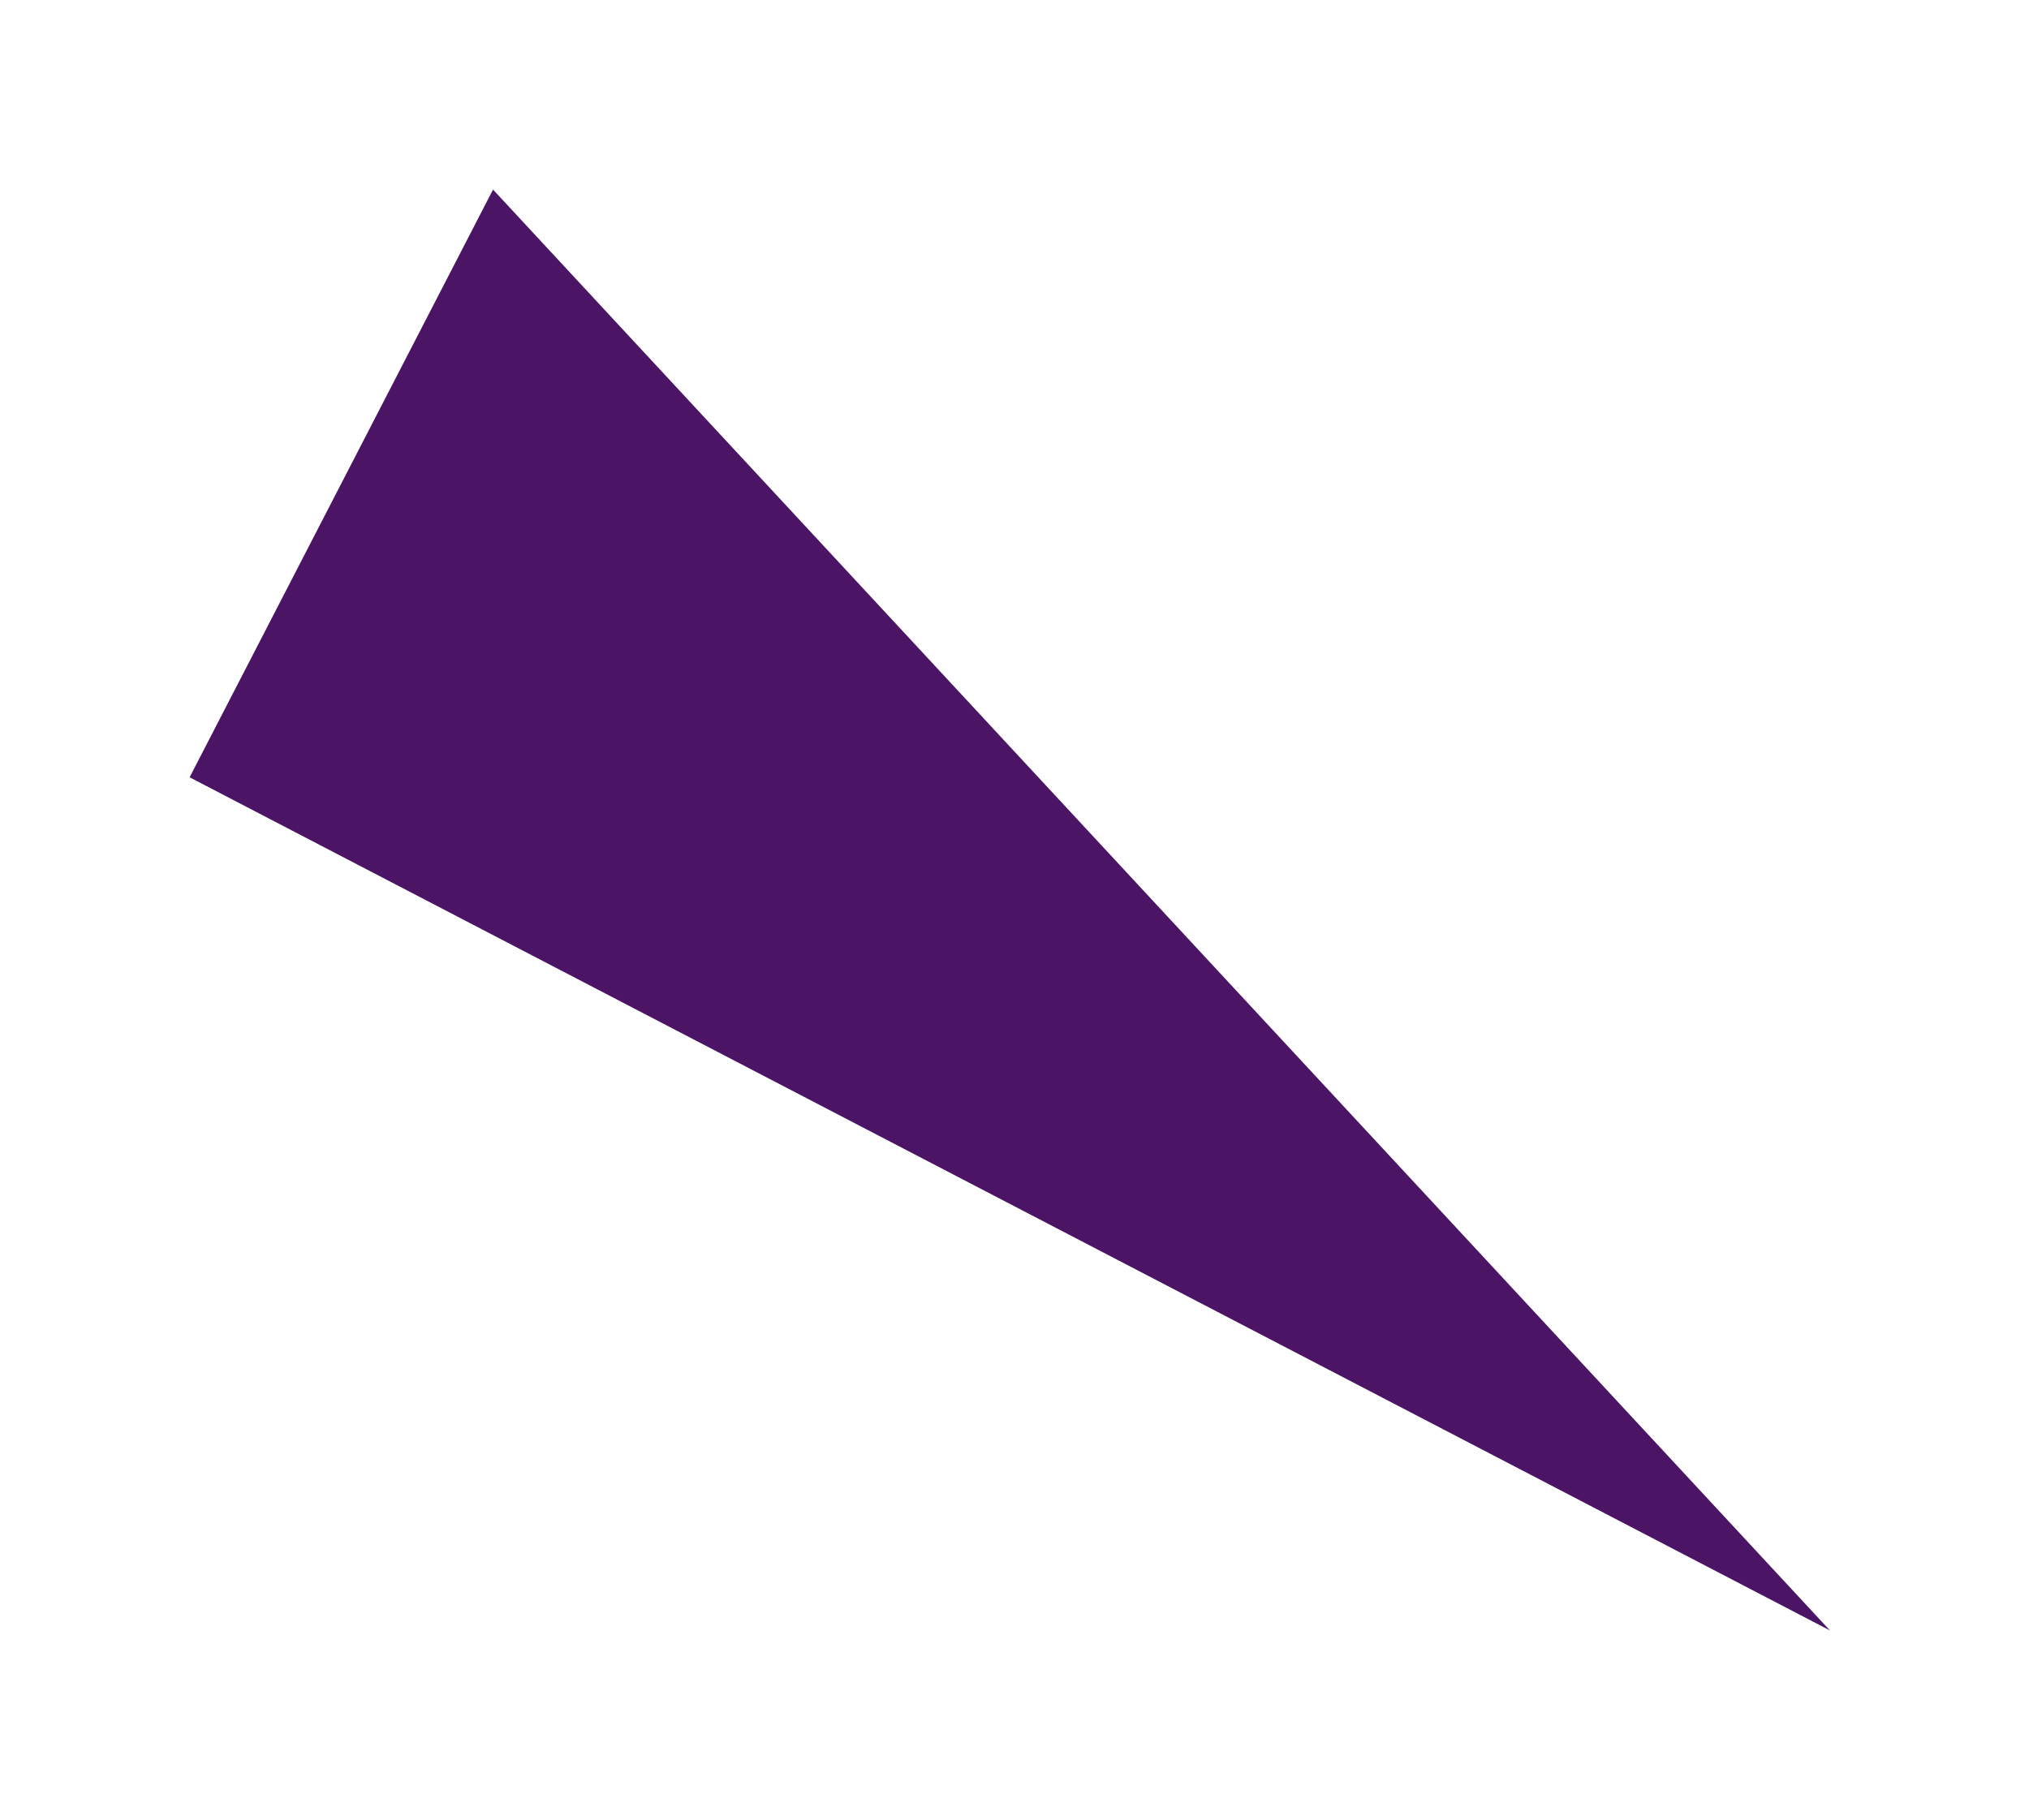 <svg width="107" height="96" viewBox="0 0 107 96" fill="none" xmlns="http://www.w3.org/2000/svg">
<g filter="url(#filter0_d)">
<path d="M8 37L24 6L94.5 82L8 37Z" fill="#4B1465"/>
</g>
<defs>
<filter id="filter0_d" x="0" y="0" width="106.5" height="96" filterUnits="userSpaceOnUse" color-interpolation-filters="sRGB">
<feFlood flood-opacity="0" result="BackgroundImageFix"/>
<feColorMatrix in="SourceAlpha" type="matrix" values="0 0 0 0 0 0 0 0 0 0 0 0 0 0 0 0 0 0 127 0"/>
<feOffset dx="2" dy="4"/>
<feGaussianBlur stdDeviation="5"/>
<feColorMatrix type="matrix" values="0 0 0 0 0 0 0 0 0 0 0 0 0 0 0 0 0 0 1 0"/>
<feBlend mode="normal" in2="BackgroundImageFix" result="effect1_dropShadow"/>
<feBlend mode="normal" in="SourceGraphic" in2="effect1_dropShadow" result="shape"/>
</filter>
</defs>
</svg>
